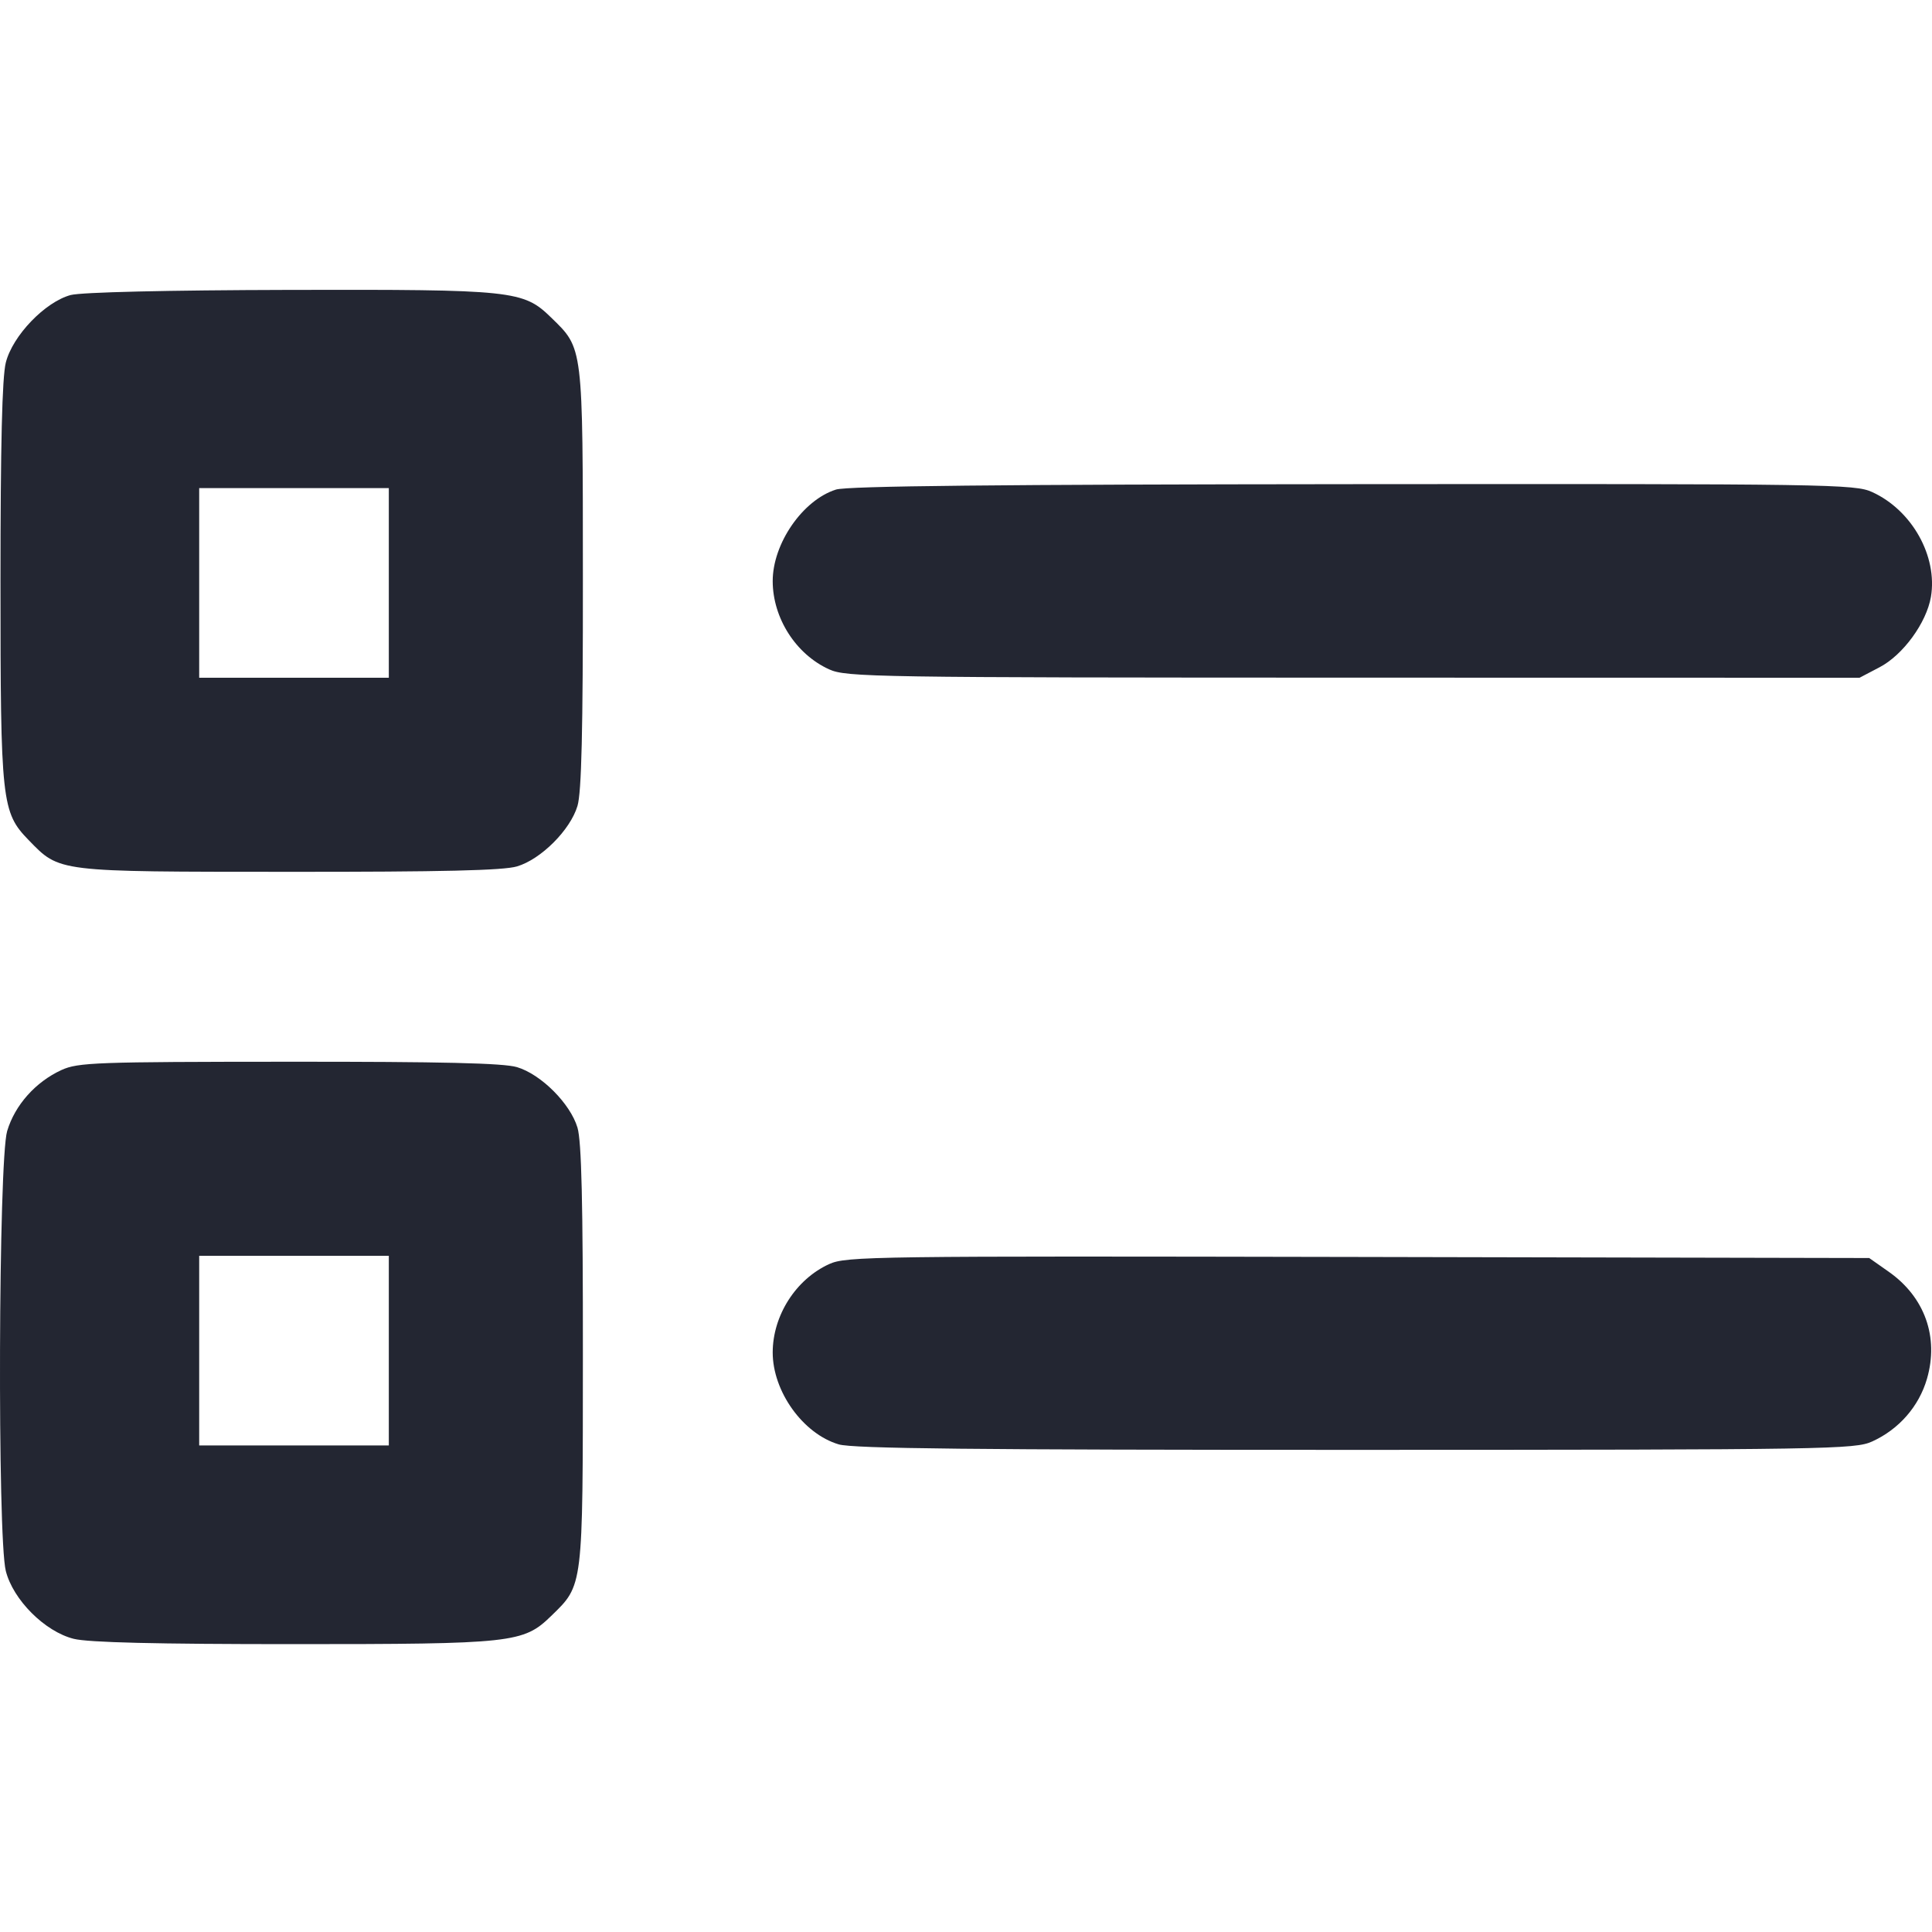<svg width="20" height="20" viewBox="0 0 20 20" fill="none" xmlns="http://www.w3.org/2000/svg">
<path fill-rule="evenodd" clip-rule="evenodd" d="M0.732 3.054C0.467 3.125 0.13 3.475 0.06 3.754C0.022 3.905 0.005 4.608 0.005 6.023C0.005 8.301 0.017 8.409 0.296 8.696C0.621 9.03 0.575 9.024 2.991 9.025C4.574 9.026 5.212 9.011 5.352 8.969C5.601 8.895 5.904 8.591 5.978 8.343C6.02 8.203 6.035 7.565 6.034 5.982C6.033 3.566 6.039 3.612 5.705 3.287C5.417 3.006 5.315 2.996 3 3.001C1.721 3.004 0.846 3.025 0.732 3.054ZM8.654 5.068C8.309 5.177 7.998 5.628 7.999 6.017C8 6.399 8.239 6.773 8.583 6.929C8.76 7.01 9.043 7.014 14.01 7.015L19.25 7.016L19.456 6.908C19.7 6.781 19.943 6.447 19.989 6.178C20.059 5.758 19.793 5.282 19.381 5.094C19.204 5.012 18.936 5.008 14.006 5.012C10.338 5.015 8.769 5.031 8.654 5.068ZM4.025 6.035V7.016H3.044H2.062V6.035V5.053H3.044H4.025V6.035ZM0.636 11.077C0.368 11.2 0.154 11.44 0.074 11.709C-0.016 12.012 -0.028 15.912 0.06 16.262C0.135 16.561 0.464 16.89 0.763 16.965C0.914 17.003 1.617 17.02 3.032 17.02C5.31 17.02 5.418 17.008 5.705 16.729C6.039 16.404 6.033 16.45 6.034 14.034C6.035 12.451 6.02 11.813 5.978 11.673C5.904 11.425 5.601 11.121 5.352 11.047C5.212 11.005 4.574 10.99 2.991 10.991C0.992 10.992 0.809 10.998 0.636 11.077ZM4.025 13.981V14.963H3.044H2.062V13.981V13H3.044H4.025V13.981ZM8.583 13.086C8.239 13.243 8 13.617 7.999 13.999C7.998 14.403 8.312 14.842 8.682 14.952C8.829 14.996 10.084 15.009 14.034 15.009C18.931 15.008 19.204 15.003 19.381 14.922C19.658 14.796 19.865 14.559 19.948 14.273C20.073 13.842 19.925 13.427 19.552 13.165L19.35 13.023L14.06 13.012C9.022 13.002 8.761 13.005 8.583 13.086Z" fill="#232632"/>
</svg>
